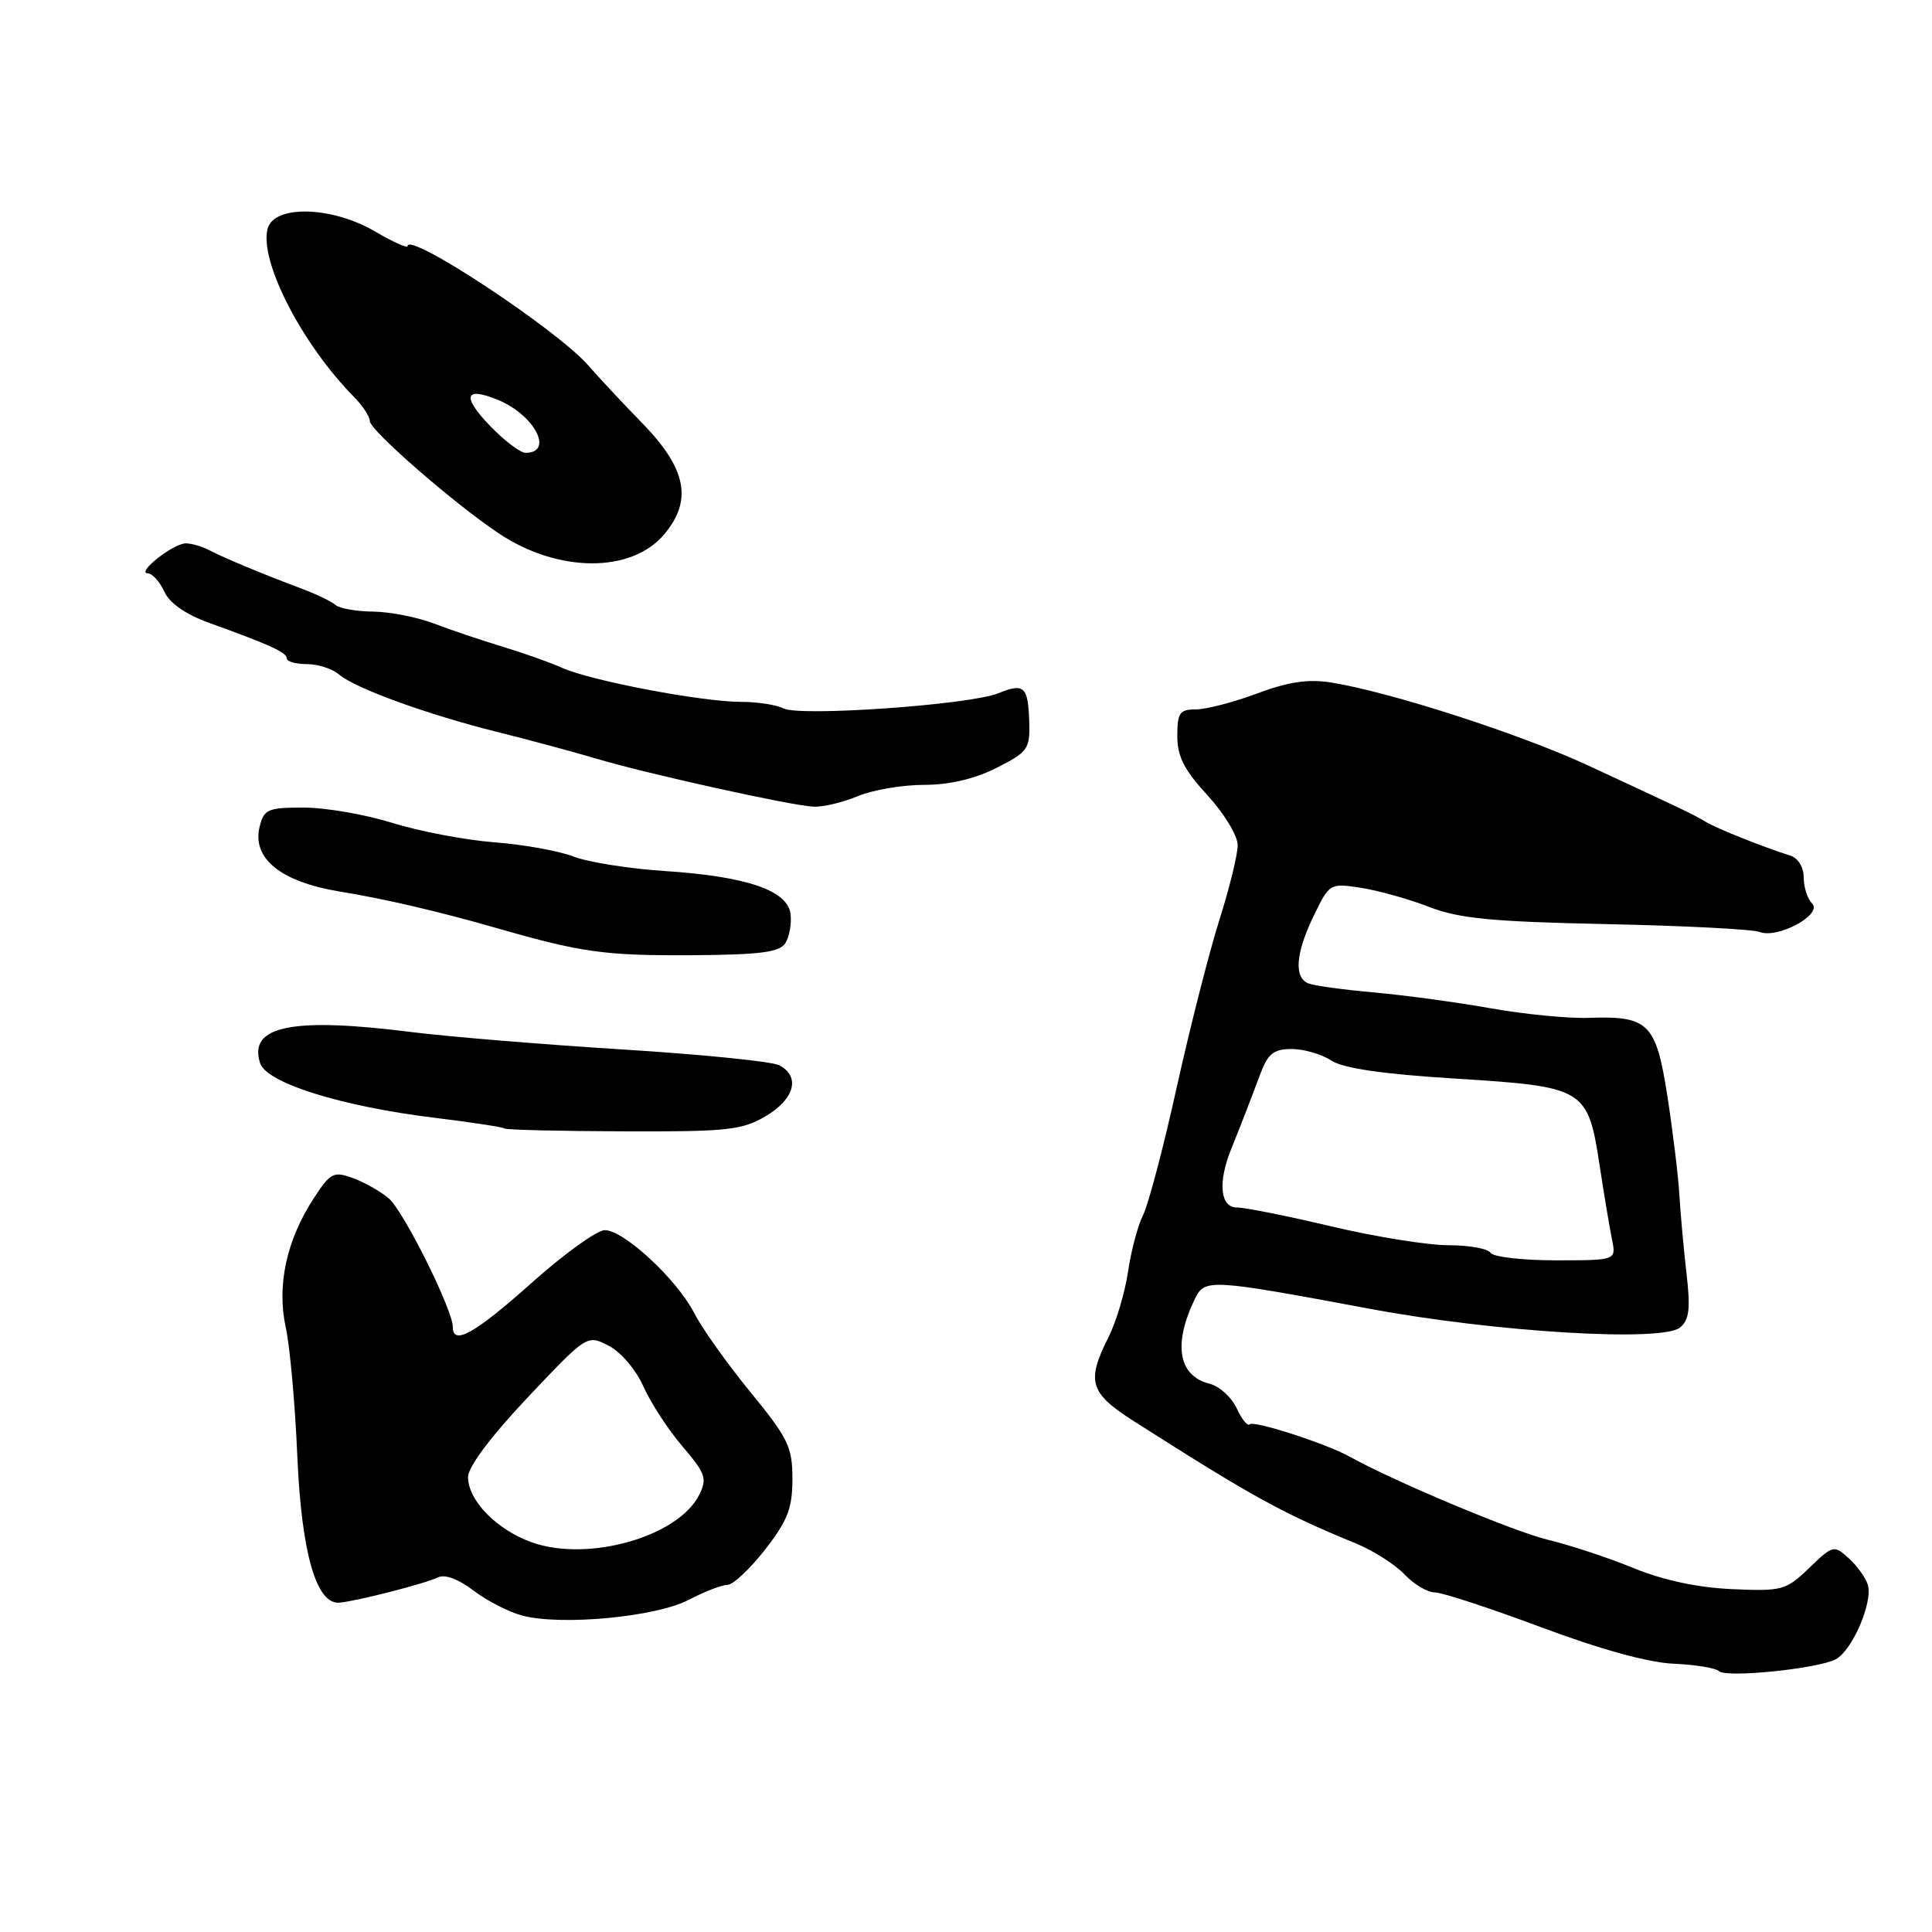 <?xml version="1.0" encoding="UTF-8" standalone="no"?>
<!DOCTYPE svg PUBLIC "-//W3C//DTD SVG 1.1//EN" "http://www.w3.org/Graphics/SVG/1.1/DTD/svg11.dtd" >
<svg xmlns="http://www.w3.org/2000/svg" xmlns:xlink="http://www.w3.org/1999/xlink" version="1.1" viewBox="0 0 256 256">
 <g >
 <path fill="currentColor"
d=" M 243.25 219.86 C 245.45 218.69 248.21 212.25 247.49 209.97 C 247.19 209.03 246.05 207.45 244.95 206.46 C 243.01 204.70 242.87 204.74 239.73 207.76 C 236.66 210.72 236.16 210.86 229.50 210.57 C 224.93 210.36 220.39 209.39 216.43 207.77 C 213.09 206.40 207.96 204.71 205.04 204.01 C 200.56 202.93 184.61 196.24 178.81 193.00 C 175.76 191.30 166.15 188.19 165.60 188.73 C 165.31 189.02 164.53 188.06 163.87 186.61 C 163.20 185.15 161.58 183.68 160.26 183.35 C 156.15 182.32 155.42 178.15 158.30 172.17 C 159.63 169.41 160.14 169.44 181.50 173.42 C 198.10 176.52 220.26 177.86 222.62 175.90 C 223.83 174.89 224.01 173.42 223.48 168.83 C 223.11 165.64 222.68 160.89 222.52 158.27 C 222.36 155.65 221.64 149.76 220.93 145.19 C 219.43 135.58 218.44 134.60 210.59 134.87 C 207.86 134.97 201.99 134.40 197.56 133.61 C 193.13 132.82 186.19 131.88 182.15 131.51 C 178.10 131.15 174.17 130.62 173.40 130.32 C 171.42 129.56 171.66 126.32 174.09 121.32 C 176.16 117.05 176.22 117.01 180.34 117.64 C 182.63 118.00 186.69 119.13 189.36 120.17 C 193.34 121.71 197.64 122.13 212.86 122.45 C 223.11 122.66 232.25 123.13 233.16 123.49 C 235.55 124.43 241.57 121.17 240.11 119.71 C 239.50 119.10 239.00 117.55 239.00 116.27 C 239.00 114.93 238.26 113.70 237.25 113.38 C 233.68 112.26 227.45 109.77 226.00 108.89 C 224.35 107.90 223.59 107.53 210.50 101.46 C 201.47 97.26 184.11 91.66 176.35 90.43 C 173.32 89.95 170.69 90.35 166.57 91.89 C 163.46 93.05 159.82 94.00 158.46 94.00 C 156.31 94.00 156.00 94.45 156.00 97.52 C 156.00 100.24 156.91 102.03 160.00 105.38 C 162.21 107.79 164.00 110.74 164.00 111.99 C 164.00 113.24 162.91 117.69 161.58 121.88 C 160.25 126.07 157.71 136.03 155.94 144.00 C 154.18 151.97 152.16 159.63 151.46 161.01 C 150.76 162.40 149.87 165.77 149.47 168.51 C 149.06 171.26 147.90 175.17 146.87 177.21 C 143.92 183.06 144.39 184.59 150.25 188.32 C 166.04 198.38 169.95 200.53 179.70 204.53 C 182.00 205.48 184.89 207.32 186.12 208.63 C 187.35 209.93 189.14 211.00 190.11 211.00 C 191.08 211.00 197.41 213.08 204.19 215.61 C 212.01 218.54 218.42 220.31 221.76 220.45 C 224.65 220.58 227.35 221.02 227.76 221.43 C 228.68 222.36 240.88 221.12 243.25 219.86 Z  M 91.23 212.00 C 93.34 210.90 95.66 210.00 96.40 210.00 C 97.13 210.00 99.37 207.90 101.37 205.34 C 104.37 201.48 105.00 199.86 105.00 195.96 C 105.00 191.73 104.44 190.57 99.44 184.47 C 96.39 180.74 93.04 176.04 92.01 174.03 C 89.73 169.55 82.67 163.00 80.13 163.00 C 79.11 163.00 74.74 166.15 70.43 170.00 C 62.90 176.72 60.00 178.34 60.00 175.83 C 60.00 173.55 53.48 160.47 51.51 158.79 C 50.40 157.85 48.26 156.64 46.73 156.09 C 44.19 155.17 43.77 155.40 41.56 158.80 C 37.96 164.32 36.66 170.34 37.86 175.87 C 38.42 178.42 39.10 186.05 39.39 192.83 C 39.94 205.77 41.91 212.65 45.00 212.36 C 47.40 212.13 56.36 209.83 58.00 209.02 C 58.94 208.56 60.71 209.21 62.76 210.77 C 64.56 212.14 67.48 213.63 69.26 214.09 C 74.48 215.43 86.92 214.25 91.23 212.00 Z  M 101.47 147.89 C 105.30 145.62 106.09 142.64 103.25 141.15 C 102.29 140.65 92.95 139.71 82.50 139.06 C 72.05 138.41 59.45 137.37 54.50 136.75 C 38.68 134.75 32.89 135.94 34.46 140.86 C 35.29 143.50 45.27 146.62 57.72 148.13 C 62.55 148.72 66.66 149.35 66.85 149.53 C 67.04 149.71 74.11 149.88 82.57 149.91 C 96.41 149.96 98.29 149.76 101.47 147.89 Z  M 104.05 125.00 C 104.58 124.17 104.90 122.44 104.76 121.15 C 104.41 117.99 98.96 116.12 88.00 115.41 C 83.33 115.10 77.92 114.24 76.00 113.50 C 74.08 112.75 69.35 111.90 65.50 111.61 C 61.65 111.31 55.58 110.16 52.00 109.04 C 48.42 107.93 43.15 107.01 40.27 107.01 C 35.51 107.00 34.98 107.23 34.41 109.51 C 33.35 113.73 37.17 116.84 45.00 118.13 C 51.07 119.12 58.17 120.78 66.00 123.03 C 77.11 126.22 80.16 126.64 91.79 126.57 C 100.67 126.51 103.28 126.18 104.05 125.00 Z  M 113.65 105.50 C 115.63 104.67 119.57 104.00 122.41 104.00 C 125.78 104.00 129.13 103.22 132.04 101.75 C 136.19 99.66 136.49 99.23 136.38 95.72 C 136.24 90.95 135.72 90.46 132.28 91.86 C 128.54 93.39 105.96 94.98 103.82 93.87 C 102.89 93.39 100.35 93.00 98.18 93.00 C 93.01 93.00 78.33 90.21 74.50 88.50 C 72.85 87.76 69.25 86.49 66.50 85.66 C 63.75 84.83 59.70 83.46 57.50 82.62 C 55.30 81.78 51.68 81.07 49.45 81.04 C 47.22 81.02 44.97 80.62 44.45 80.16 C 43.93 79.70 41.92 78.73 40.00 78.01 C 34.80 76.06 29.73 73.95 27.76 72.92 C 26.81 72.41 25.40 72.00 24.62 72.00 C 22.97 72.00 17.99 75.92 19.59 75.97 C 20.19 75.99 21.17 77.08 21.77 78.39 C 22.46 79.91 24.60 81.41 27.68 82.52 C 35.83 85.46 38.00 86.46 38.00 87.24 C 38.00 87.66 39.20 88.00 40.67 88.00 C 42.14 88.00 44.05 88.62 44.92 89.37 C 47.02 91.19 56.65 94.69 65.97 97.01 C 70.11 98.04 75.97 99.62 79.00 100.52 C 85.87 102.56 104.73 106.73 107.78 106.89 C 109.04 106.95 111.68 106.33 113.65 105.50 Z  M 88.03 70.78 C 91.79 66.29 90.96 62.09 85.13 56.10 C 82.58 53.49 79.35 50.03 77.95 48.42 C 73.82 43.67 54.00 30.60 54.00 32.62 C 54.00 32.93 52.07 32.06 49.71 30.68 C 43.96 27.30 36.26 27.12 35.45 30.33 C 34.37 34.65 40.02 45.62 46.92 52.61 C 48.06 53.76 49.00 55.20 49.00 55.79 C 49.00 57.01 60.34 66.87 66.17 70.73 C 74.03 75.93 83.70 75.95 88.03 70.78 Z  M 197.50 166.00 C 197.16 165.45 194.65 165.00 191.93 165.00 C 189.21 165.00 182.22 163.88 176.40 162.50 C 170.58 161.12 164.96 160.00 163.91 160.00 C 161.68 160.00 161.35 156.72 163.12 152.30 C 164.51 148.85 165.44 146.45 167.02 142.25 C 168.01 139.61 168.79 139.00 171.16 139.00 C 172.76 139.00 175.11 139.68 176.39 140.52 C 177.98 141.56 183.17 142.32 192.99 142.93 C 210.04 144.00 210.40 144.22 211.97 154.50 C 212.56 158.35 213.29 162.74 213.60 164.25 C 214.16 167.00 214.16 167.00 206.14 167.00 C 201.73 167.00 197.84 166.55 197.50 166.00 Z  M 70.50 204.38 C 65.82 202.72 61.99 198.80 62.02 195.69 C 62.04 194.35 65.08 190.29 69.92 185.17 C 77.79 176.84 77.79 176.84 80.66 178.32 C 82.28 179.16 84.28 181.51 85.25 183.71 C 86.20 185.85 88.52 189.42 90.41 191.63 C 93.49 195.23 93.73 195.91 92.65 198.07 C 89.88 203.62 77.97 207.01 70.50 204.38 Z  M 65.01 56.51 C 61.15 52.53 61.54 51.15 66.01 53.00 C 70.85 55.01 73.44 60.00 69.64 60.00 C 68.95 60.00 66.87 58.43 65.01 56.51 Z "/>
</g>
</svg>